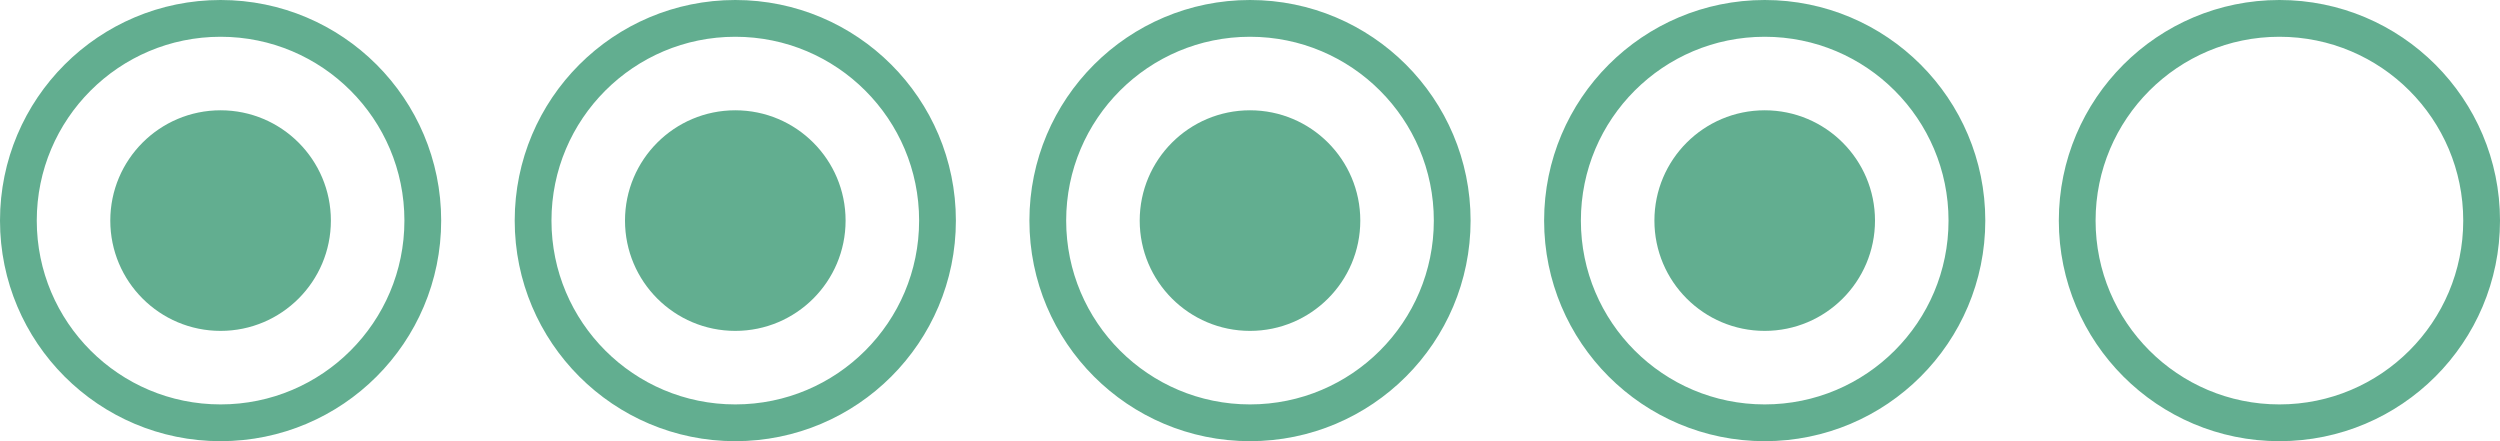 <svg width="68" height="12" viewBox="0 0 68 12" fill="none" xmlns="http://www.w3.org/2000/svg">
  <circle cx="6" cy="6" r="5.5" stroke="#62AE90"/>
  <circle cx="6" cy="6" r="3" fill="#62AE90"/>
  <circle cx="20" cy="6" r="5.5" stroke="#62AE90"/>
  <circle cx="20" cy="6" r="3" fill="#62AE90"/>
  <circle cx="34" cy="6" r="5.5" stroke="#62AE90"/>
  <circle cx="34" cy="6" r="3" fill="#62AE90"/>
  <circle cx="48" cy="6" r="5.5" stroke="#62AE90"/>
  <circle cx="48" cy="6" r="3" fill="#62AE90"/>
  <circle cx="62" cy="6" r="5.5" stroke="#62AE90"/>
</svg>
